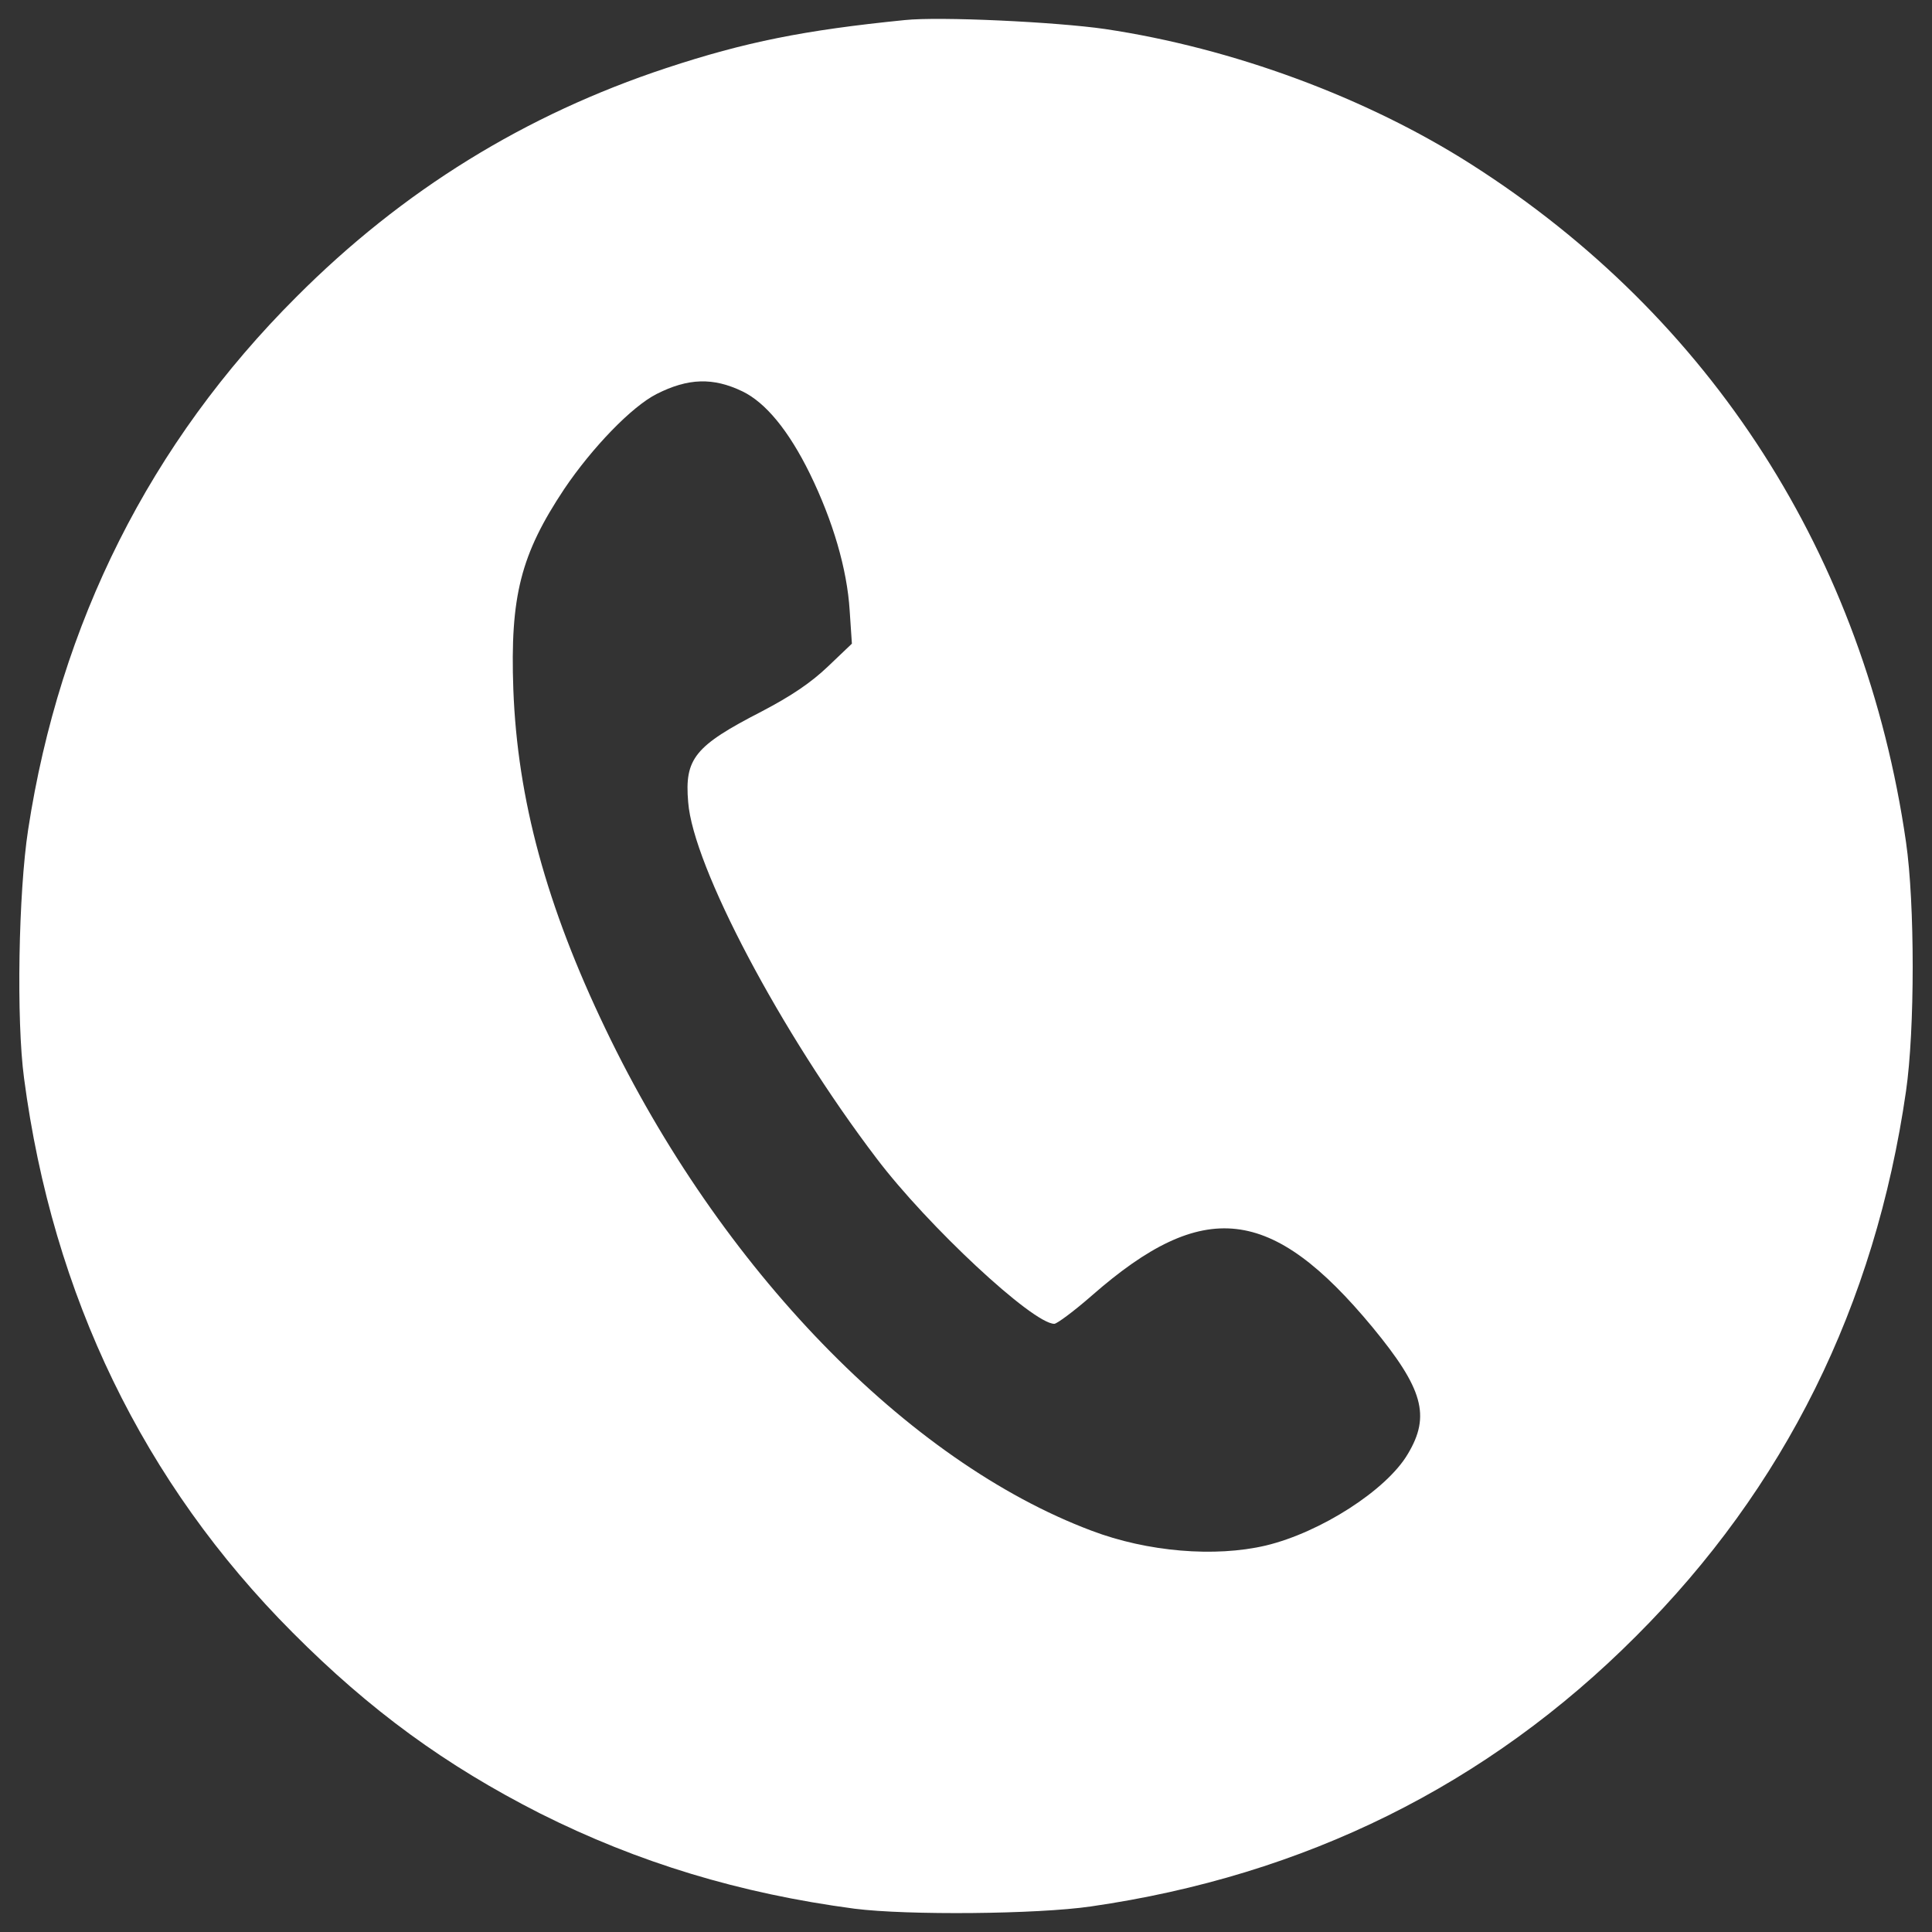 <?xml version="1.0" encoding="utf-8"?>
<!-- Svg Vector Icons : http://www.sfont.cn -->
<!DOCTYPE svg PUBLIC "-//W3C//DTD SVG 1.1//EN" "http://www.w3.org/Graphics/SVG/1.1/DTD/svg11.dtd">
<svg version="1.1" xmlns="http://www.w3.org/2000/svg" xmlns:xlink="http://www.w3.org/1999/xlink" x="0px" y="0px" viewBox="0 0 1000 1000" enable-background="new 0 0 1000 1000" xml:space="preserve">
<rect x="0" y="0" width="1000" height="1000" fill="#333333" stroke="none"/>
<g><g transform="translate(0,511) scale(0.1,-0.1)"><path d="M4682.9,5006.1c-520-52-826.2-113.6-1234.5-248.4c-728-240.7-1363.5-631.7-1914.3-1184.4C777.3,2818.3,309.3,1884.3,145.6,815.4C95.6,490,84-170.6,124.5-471c148.3-1124.7,618.2-2095.3,1390.5-2869.5c400.6-402.5,791.5-687.5,1280.7-935.9c506.5-254.2,1032.3-414.1,1627.3-493c273.5-34.7,943.7-28.9,1222.9,11.6c1107.4,159.8,2052.9,627.8,2821.3,1398.1c770.3,768.4,1238.3,1712.1,1398.2,2821.3c46.2,317.8,46.2,972.5,0,1290.3c-213.8,1479-1007.2,2715.4-2249.4,3507c-543.1,346.7-1236.4,602.8-1896.9,701C5466.7,4996.4,4863.9,5025.3,4682.9,5006.1z M3843.2,3084.1c119.4-57.8,238.8-202.2,348.6-425.6c119.4-244.6,192.6-493,206.1-708.7l11.5-171.4l-123.3-117.5c-88.6-84.7-188.7-152.1-342.8-233c-348.6-179.1-400.6-244.6-381.3-469.9c25-331.2,479.5-1192.1,974.5-1843c263.8-348.6,808.8-857,920.6-857c13.5,0,102.1,65.5,194.5,146.4c577.8,506.5,930.2,466.1,1452.1-163.7c261.9-317.8,302.4-458.3,183-656.7c-109.8-186.8-452.6-406.3-735.7-473.8c-261.9-61.6-612.4-32.7-901.3,77c-953.3,358.2-1922,1357.7-2515.1,2596c-306.2,637.4-456.4,1190.2-477.6,1758.3c-17.3,483.4,38.5,699.1,263.8,1038c144.4,213.8,348.6,425.6,477.6,491.1C3562.1,3153.4,3691.1,3157.3,3843.2,3084.1z" fill="#fff"/></g></g>
</svg>